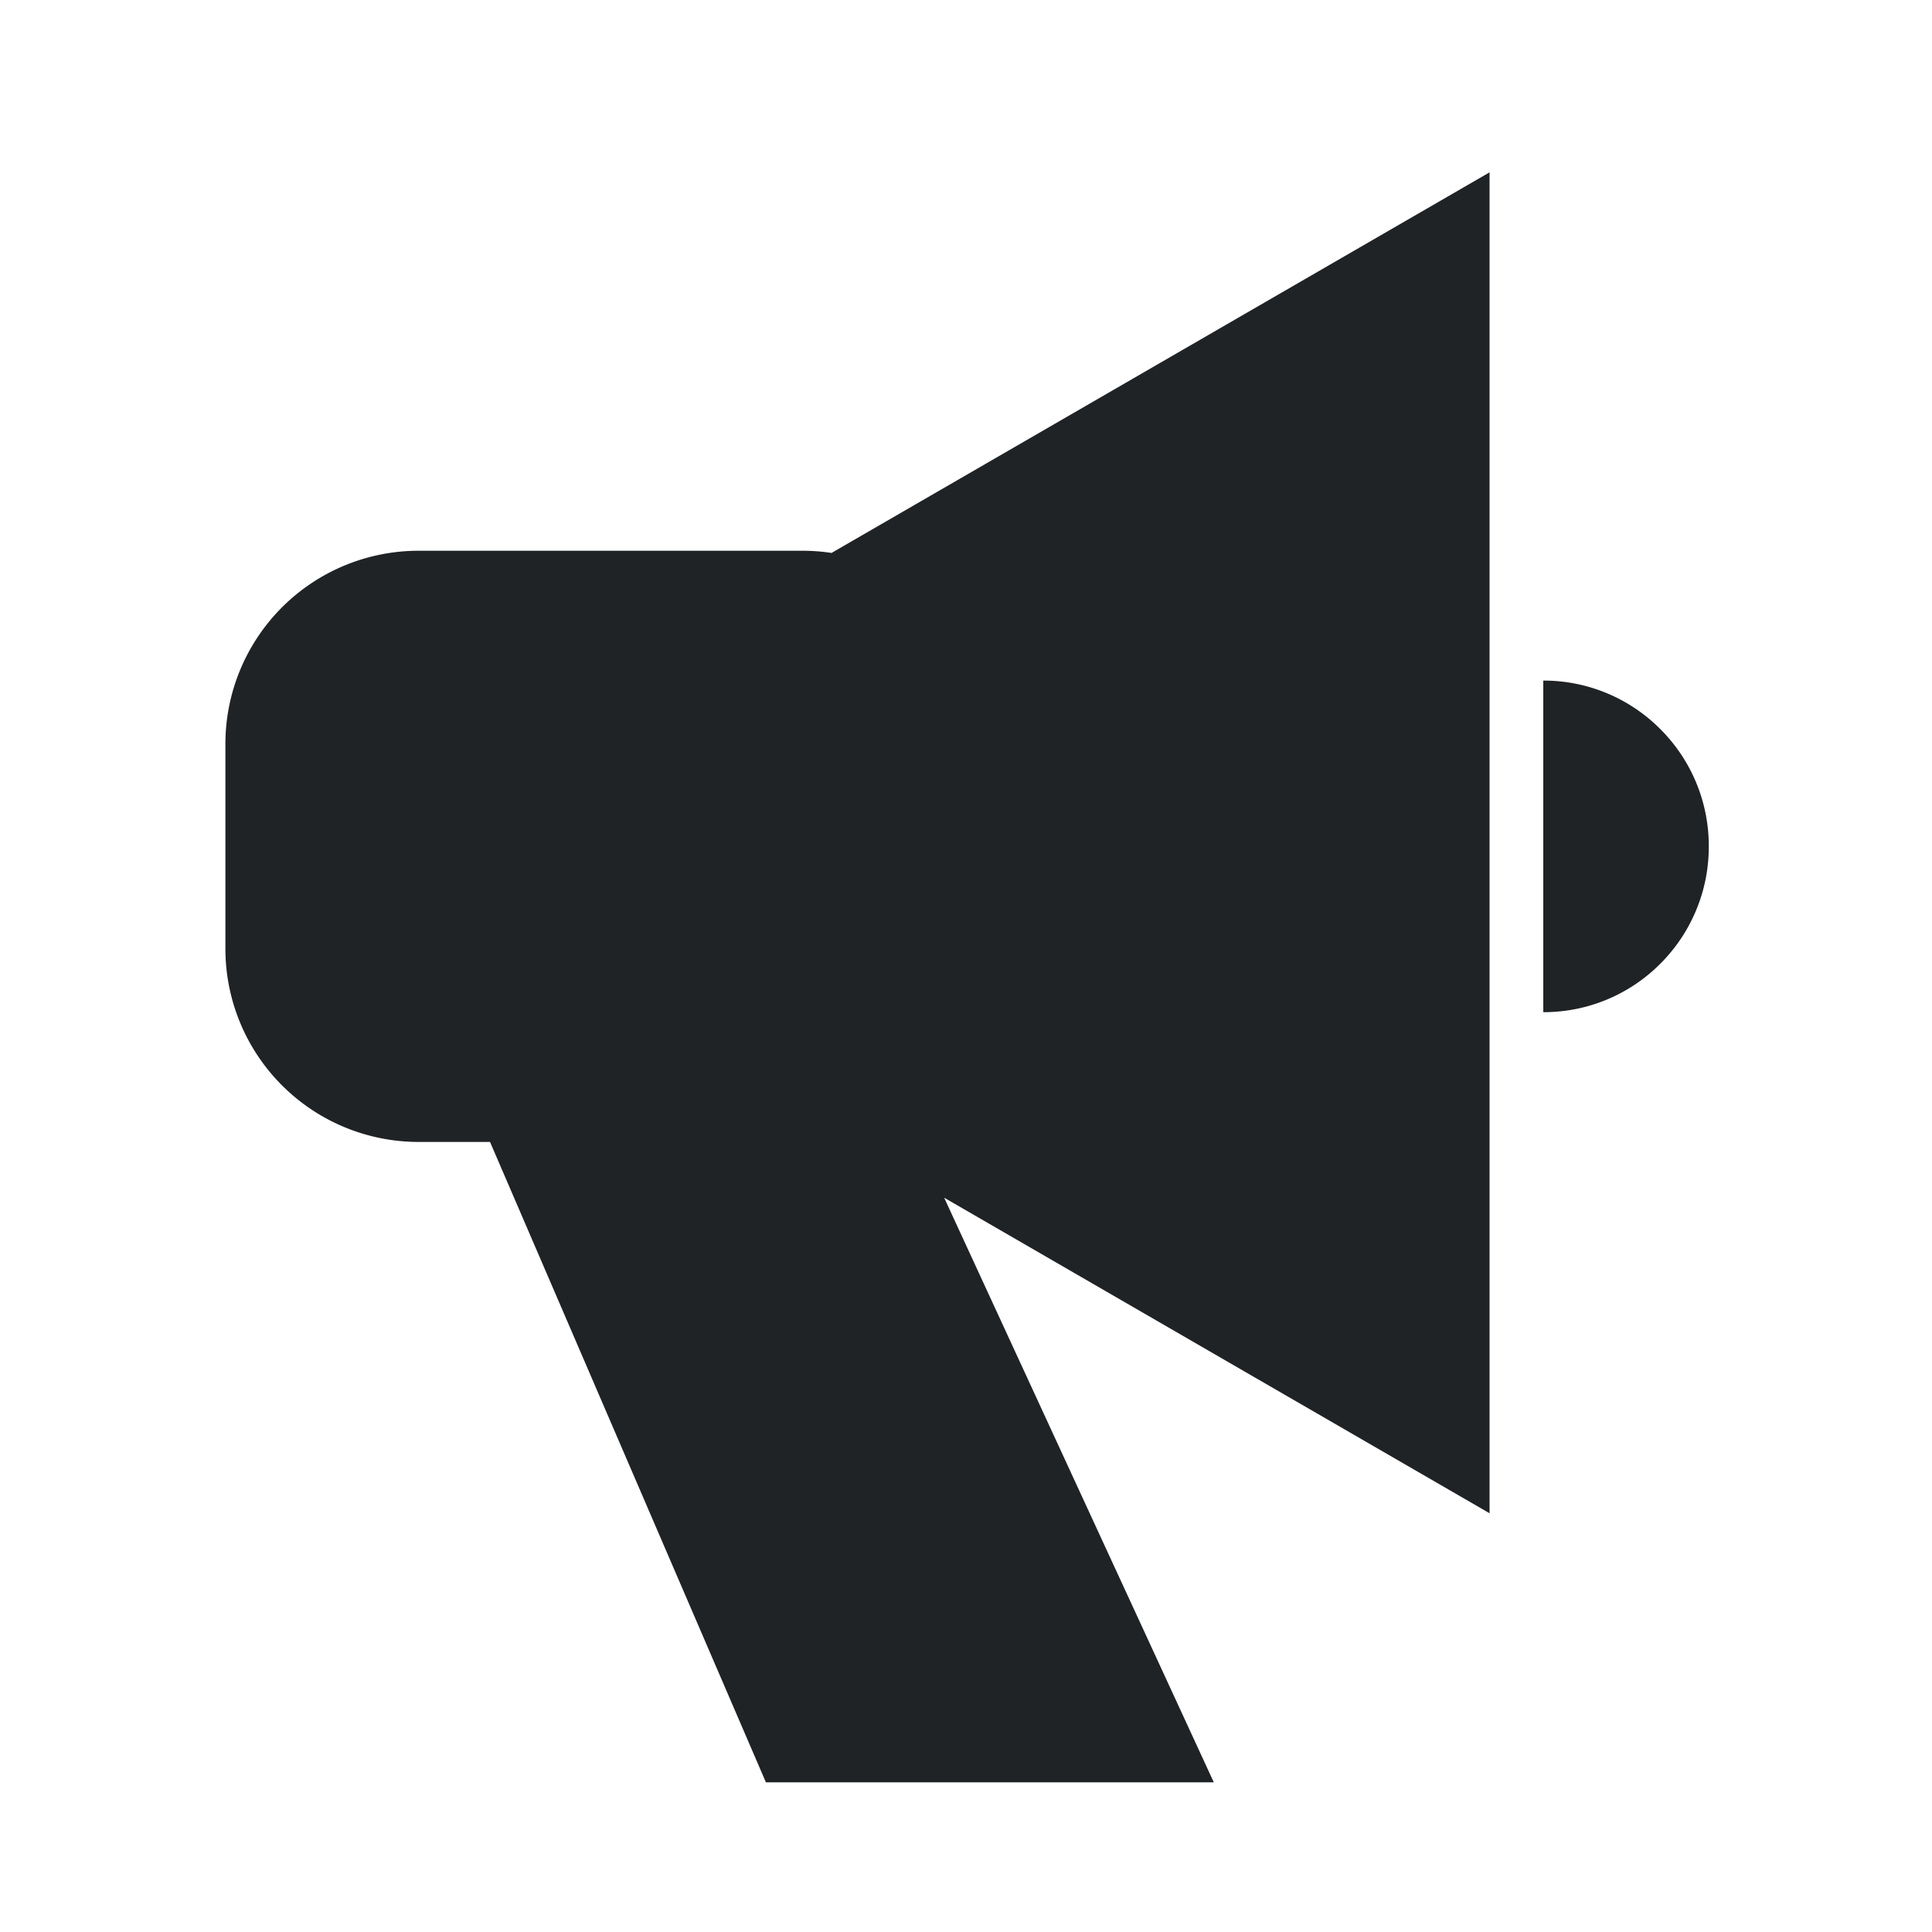 <svg xmlns="http://www.w3.org/2000/svg" width="30" height="30" viewBox="0 0 30 30">
  <defs>
    <style>
      .cls-1 {
        fill: none;
        opacity: 0.7;
      }

      .cls-2 {
        fill: #202326;
      }
    </style>
  </defs>
  <g id="그룹_210" data-name="그룹 210" transform="translate(-546.5 -548)">
    <rect id="사각형_320" data-name="사각형 320" class="cls-1" width="30" height="30" transform="translate(546.5 548)"/>
    <path id="합치기_75" data-name="합치기 75" class="cls-2" d="M1682.393-22l-4.284-9.944H1677a3,3,0,0,1-3-3v-3.18a3,3,0,0,1,3-3h5.961a3.025,3.025,0,0,1,.451.034L1693.63-47v20.822l-8.469-4.9L1689.348-22Zm12.071-17.108a2.554,2.554,0,0,1,1.818.754,2.56,2.56,0,0,1,.752,1.821,2.563,2.563,0,0,1-.752,1.821,2.553,2.553,0,0,1-1.818.753Z" transform="translate(-1124 597.676)"/>
  </g>
</svg>
